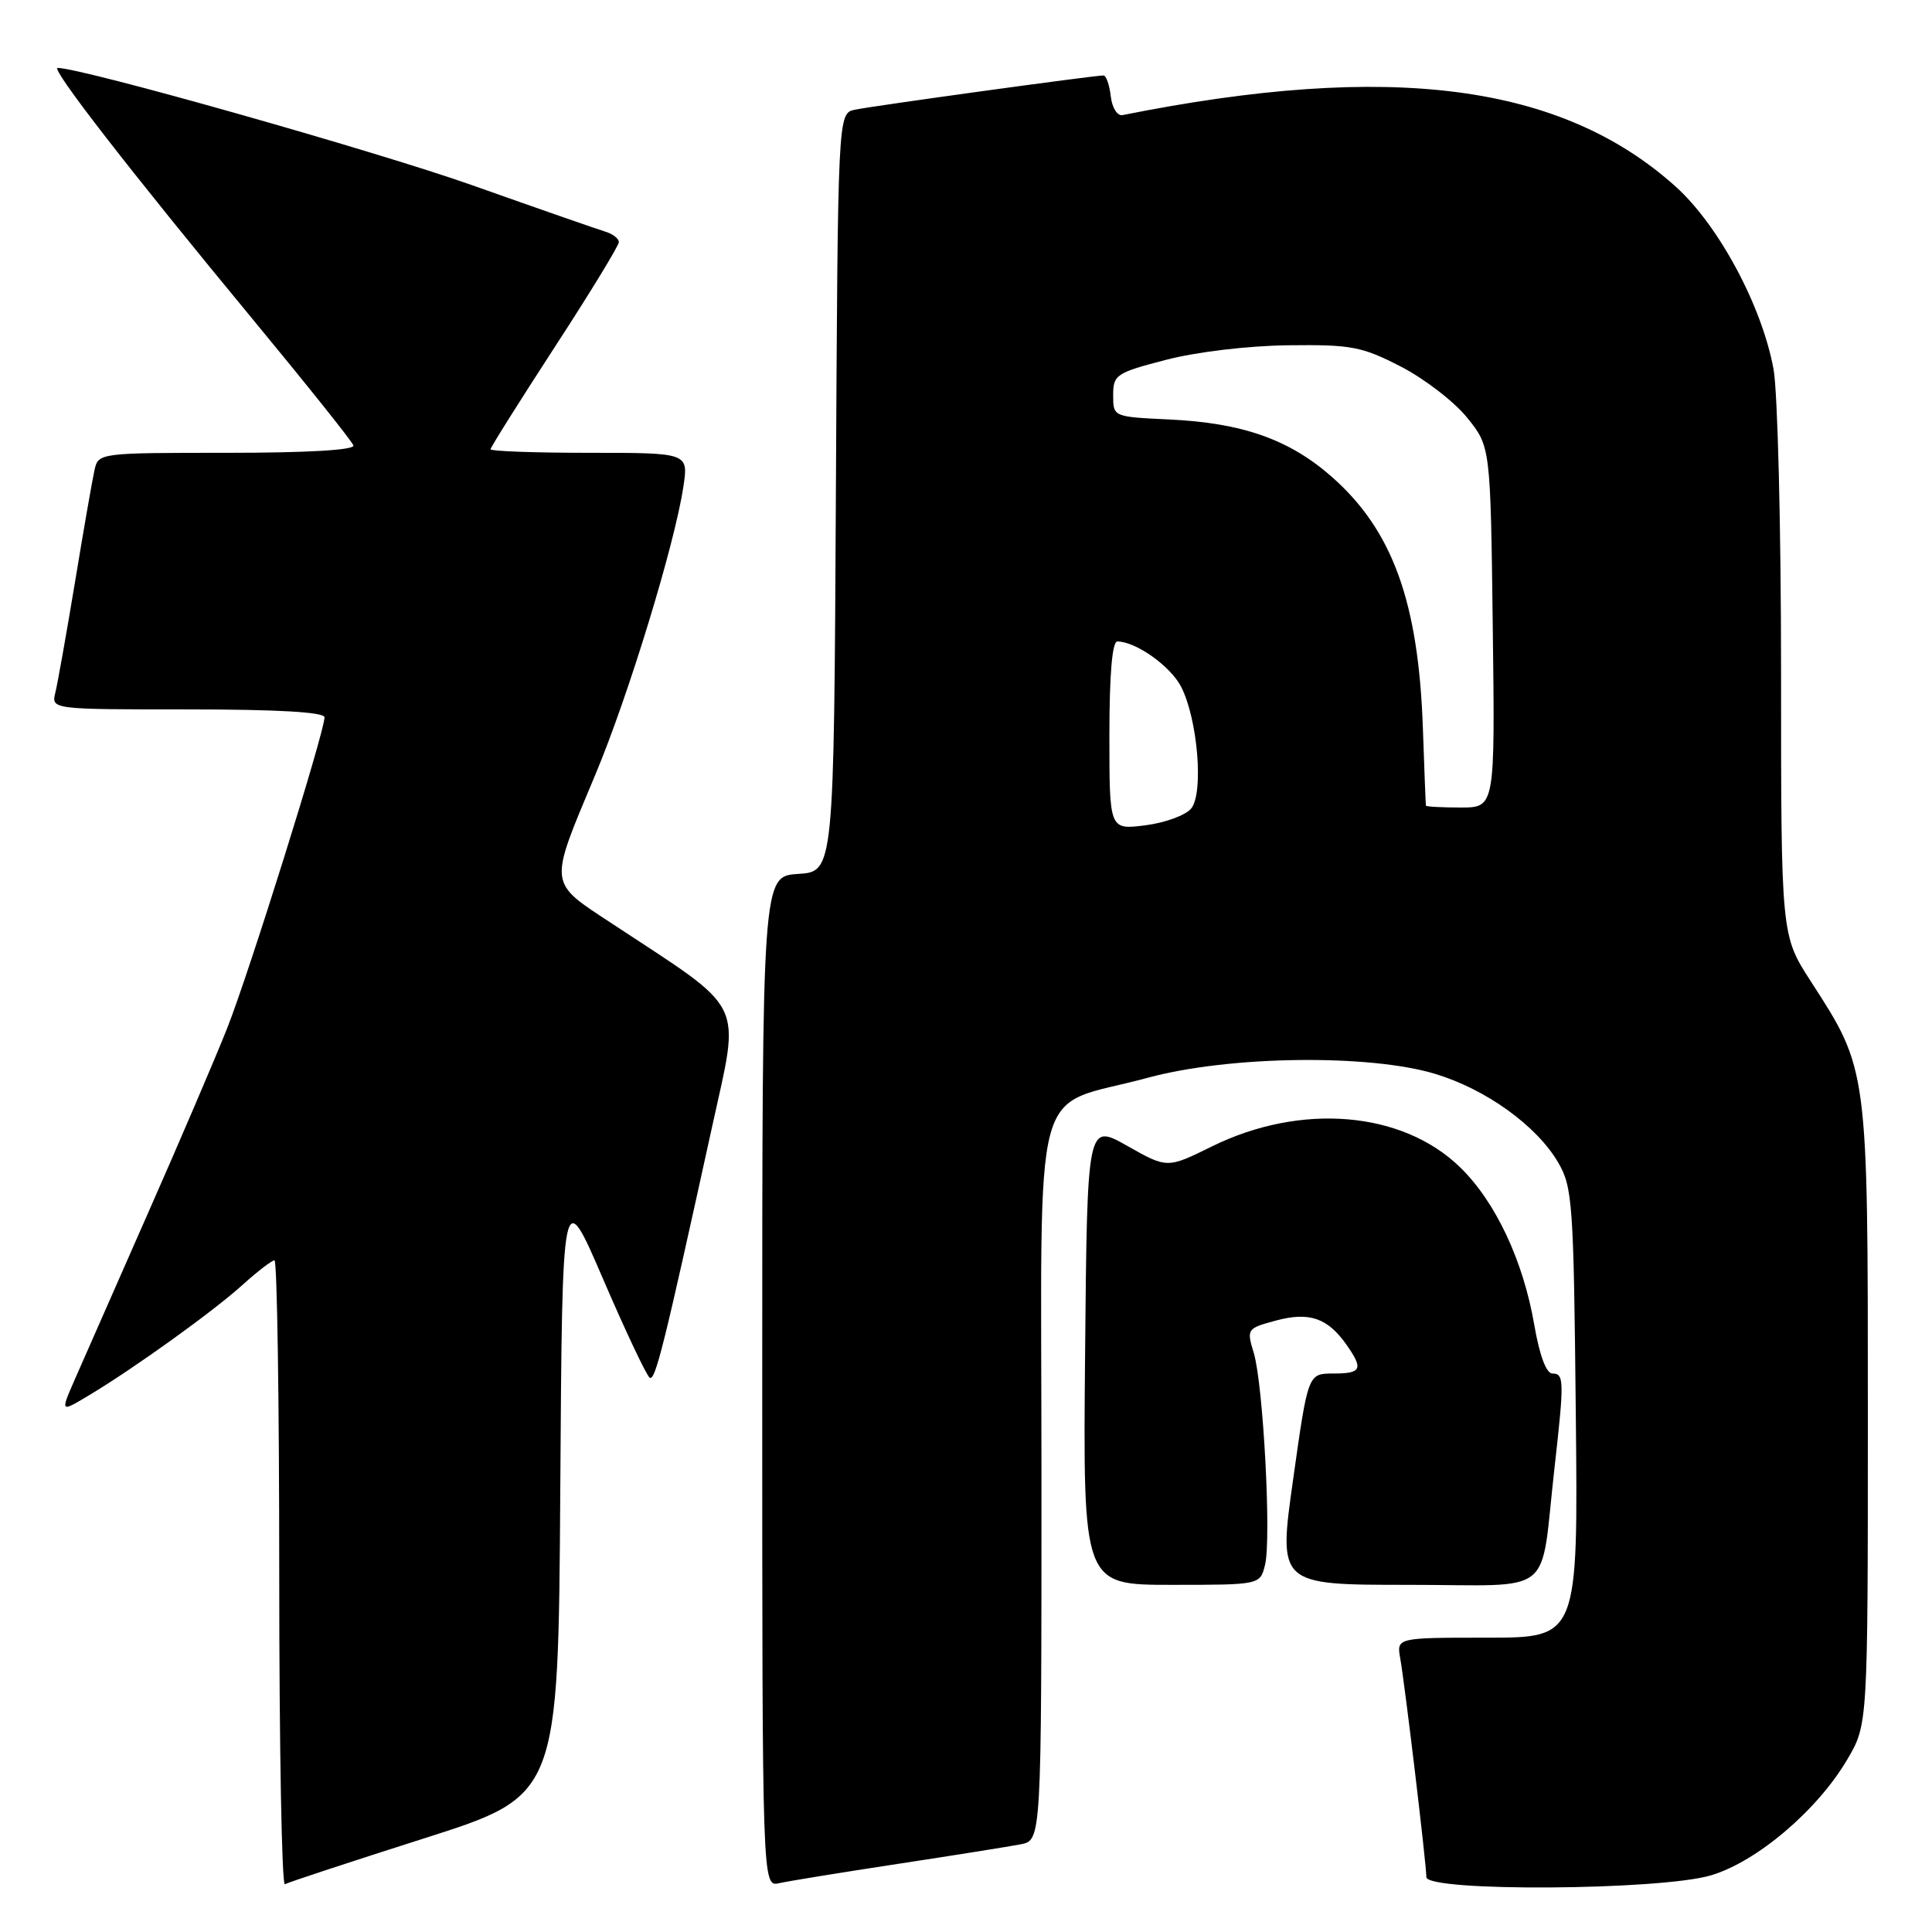 <?xml version="1.0" encoding="UTF-8" standalone="no"?>
<!DOCTYPE svg PUBLIC "-//W3C//DTD SVG 1.1//EN" "http://www.w3.org/Graphics/SVG/1.1/DTD/svg11.dtd" >
<svg xmlns="http://www.w3.org/2000/svg" xmlns:xlink="http://www.w3.org/1999/xlink" version="1.1" viewBox="0 0 256 256">
 <g >
 <path fill="currentColor"
d=" M 56.24 243.58 C 73.98 237.93 73.98 237.93 74.24 197.42 C 74.50 156.90 74.50 156.90 79.92 169.50 C 82.90 176.42 85.68 182.30 86.09 182.55 C 86.83 183.01 87.95 178.50 94.35 149.33 C 98.09 132.24 99.07 134.22 81.17 122.43 C 72.56 116.76 72.65 117.54 78.90 102.61 C 83.27 92.19 89.42 72.07 90.55 64.49 C 91.23 60.00 91.23 60.00 78.11 60.00 C 70.90 60.00 65.00 59.79 65.00 59.53 C 65.00 59.28 68.83 53.19 73.50 46.00 C 78.18 38.81 82.00 32.55 82.00 32.08 C 82.00 31.62 81.21 31.00 80.25 30.71 C 79.29 30.42 71.31 27.64 62.53 24.53 C 49.71 20.00 10.84 9.00 7.64 9.00 C 6.65 9.00 17.37 22.81 33.46 42.27 C 40.63 50.95 46.65 58.48 46.83 59.02 C 47.04 59.63 40.78 60.00 30.10 60.00 C 13.22 60.00 13.03 60.02 12.53 62.25 C 12.25 63.49 11.09 70.12 9.96 77.00 C 8.82 83.88 7.64 90.51 7.34 91.75 C 6.78 94.00 6.78 94.00 24.89 94.00 C 36.82 94.00 43.00 94.36 43.00 95.05 C 43.00 97.00 32.97 129.03 30.08 136.30 C 28.50 140.28 23.74 151.40 19.49 161.02 C 15.25 170.63 10.93 180.45 9.89 182.83 C 8.00 187.16 8.00 187.16 11.75 184.91 C 17.80 181.29 28.21 173.80 32.12 170.27 C 34.11 168.47 36.03 167.00 36.37 167.00 C 36.72 167.00 37.00 185.70 37.00 208.56 C 37.00 231.42 37.34 249.92 37.75 249.67 C 38.16 249.43 46.48 246.69 56.24 243.58 Z  M 119.00 246.97 C 126.42 245.84 133.74 244.67 135.25 244.38 C 138.00 243.84 138.00 243.84 138.00 195.95 C 138.00 140.98 136.38 147.08 152.12 142.80 C 162.86 139.89 181.41 139.64 190.18 142.30 C 196.90 144.33 203.60 149.15 206.45 154.01 C 208.37 157.28 208.52 159.38 208.80 187.25 C 209.11 217.00 209.11 217.00 197.08 217.00 C 185.05 217.00 185.05 217.00 185.54 219.75 C 186.16 223.23 189.00 247.01 189.00 248.72 C 189.00 250.69 219.97 250.50 226.72 248.49 C 232.80 246.68 240.82 239.87 244.78 233.13 C 247.50 228.50 247.50 228.50 247.50 187.50 C 247.50 141.44 247.55 141.80 239.94 130.03 C 236.00 123.93 236.00 123.93 236.00 89.10 C 236.00 69.95 235.55 51.85 235.00 48.89 C 233.45 40.50 227.72 29.84 222.03 24.72 C 206.86 11.08 184.23 8.15 148.75 15.25 C 148.05 15.39 147.36 14.30 147.18 12.75 C 147.01 11.24 146.57 10.00 146.21 10.00 C 144.93 10.00 115.46 14.06 113.26 14.54 C 111.02 15.03 111.02 15.03 110.76 65.27 C 110.50 115.50 110.50 115.50 105.75 115.80 C 101.00 116.11 101.00 116.11 101.00 183.07 C 101.00 250.04 101.00 250.04 103.25 249.53 C 104.49 249.25 111.58 248.10 119.00 246.97 Z  M 167.62 207.37 C 168.48 203.95 167.39 183.45 166.13 179.27 C 165.17 176.10 165.22 176.02 169.07 174.98 C 173.49 173.79 175.93 174.63 178.45 178.23 C 180.68 181.42 180.41 182.00 176.66 182.00 C 173.32 182.00 173.32 182.00 171.35 196.00 C 169.37 210.00 169.37 210.00 186.64 210.00 C 206.40 210.00 204.00 211.92 205.98 194.50 C 207.28 182.94 207.26 182.00 205.70 182.00 C 204.89 182.00 204.00 179.60 203.30 175.56 C 201.84 167.05 198.16 159.22 193.46 154.66 C 185.81 147.22 172.37 146.10 160.58 151.91 C 154.66 154.83 154.66 154.83 149.36 151.83 C 144.06 148.84 144.06 148.84 143.78 179.42 C 143.50 210.00 143.50 210.00 155.23 210.00 C 166.96 210.00 166.96 210.00 167.62 207.37 Z  M 147.00 97.48 C 147.00 89.43 147.37 85.00 148.05 85.00 C 150.50 85.00 155.08 88.25 156.50 90.99 C 158.70 95.26 159.52 105.08 157.84 107.13 C 157.10 108.03 154.36 109.03 151.75 109.36 C 147.00 109.96 147.00 109.96 147.00 97.48 Z  M 188.94 106.75 C 188.91 106.61 188.73 102.00 188.54 96.50 C 187.96 79.75 184.52 70.27 176.47 63.18 C 170.83 58.22 164.62 56.03 154.88 55.58 C 147.50 55.23 147.50 55.23 147.50 52.37 C 147.50 49.66 147.88 49.40 154.50 47.68 C 158.53 46.63 165.40 45.81 170.71 45.75 C 179.04 45.65 180.45 45.91 185.61 48.57 C 188.74 50.18 192.70 53.23 194.40 55.34 C 197.50 59.18 197.50 59.18 197.80 83.09 C 198.10 107.00 198.10 107.00 193.55 107.00 C 191.05 107.00 188.97 106.89 188.94 106.75 Z "/>
</g>
</svg>
